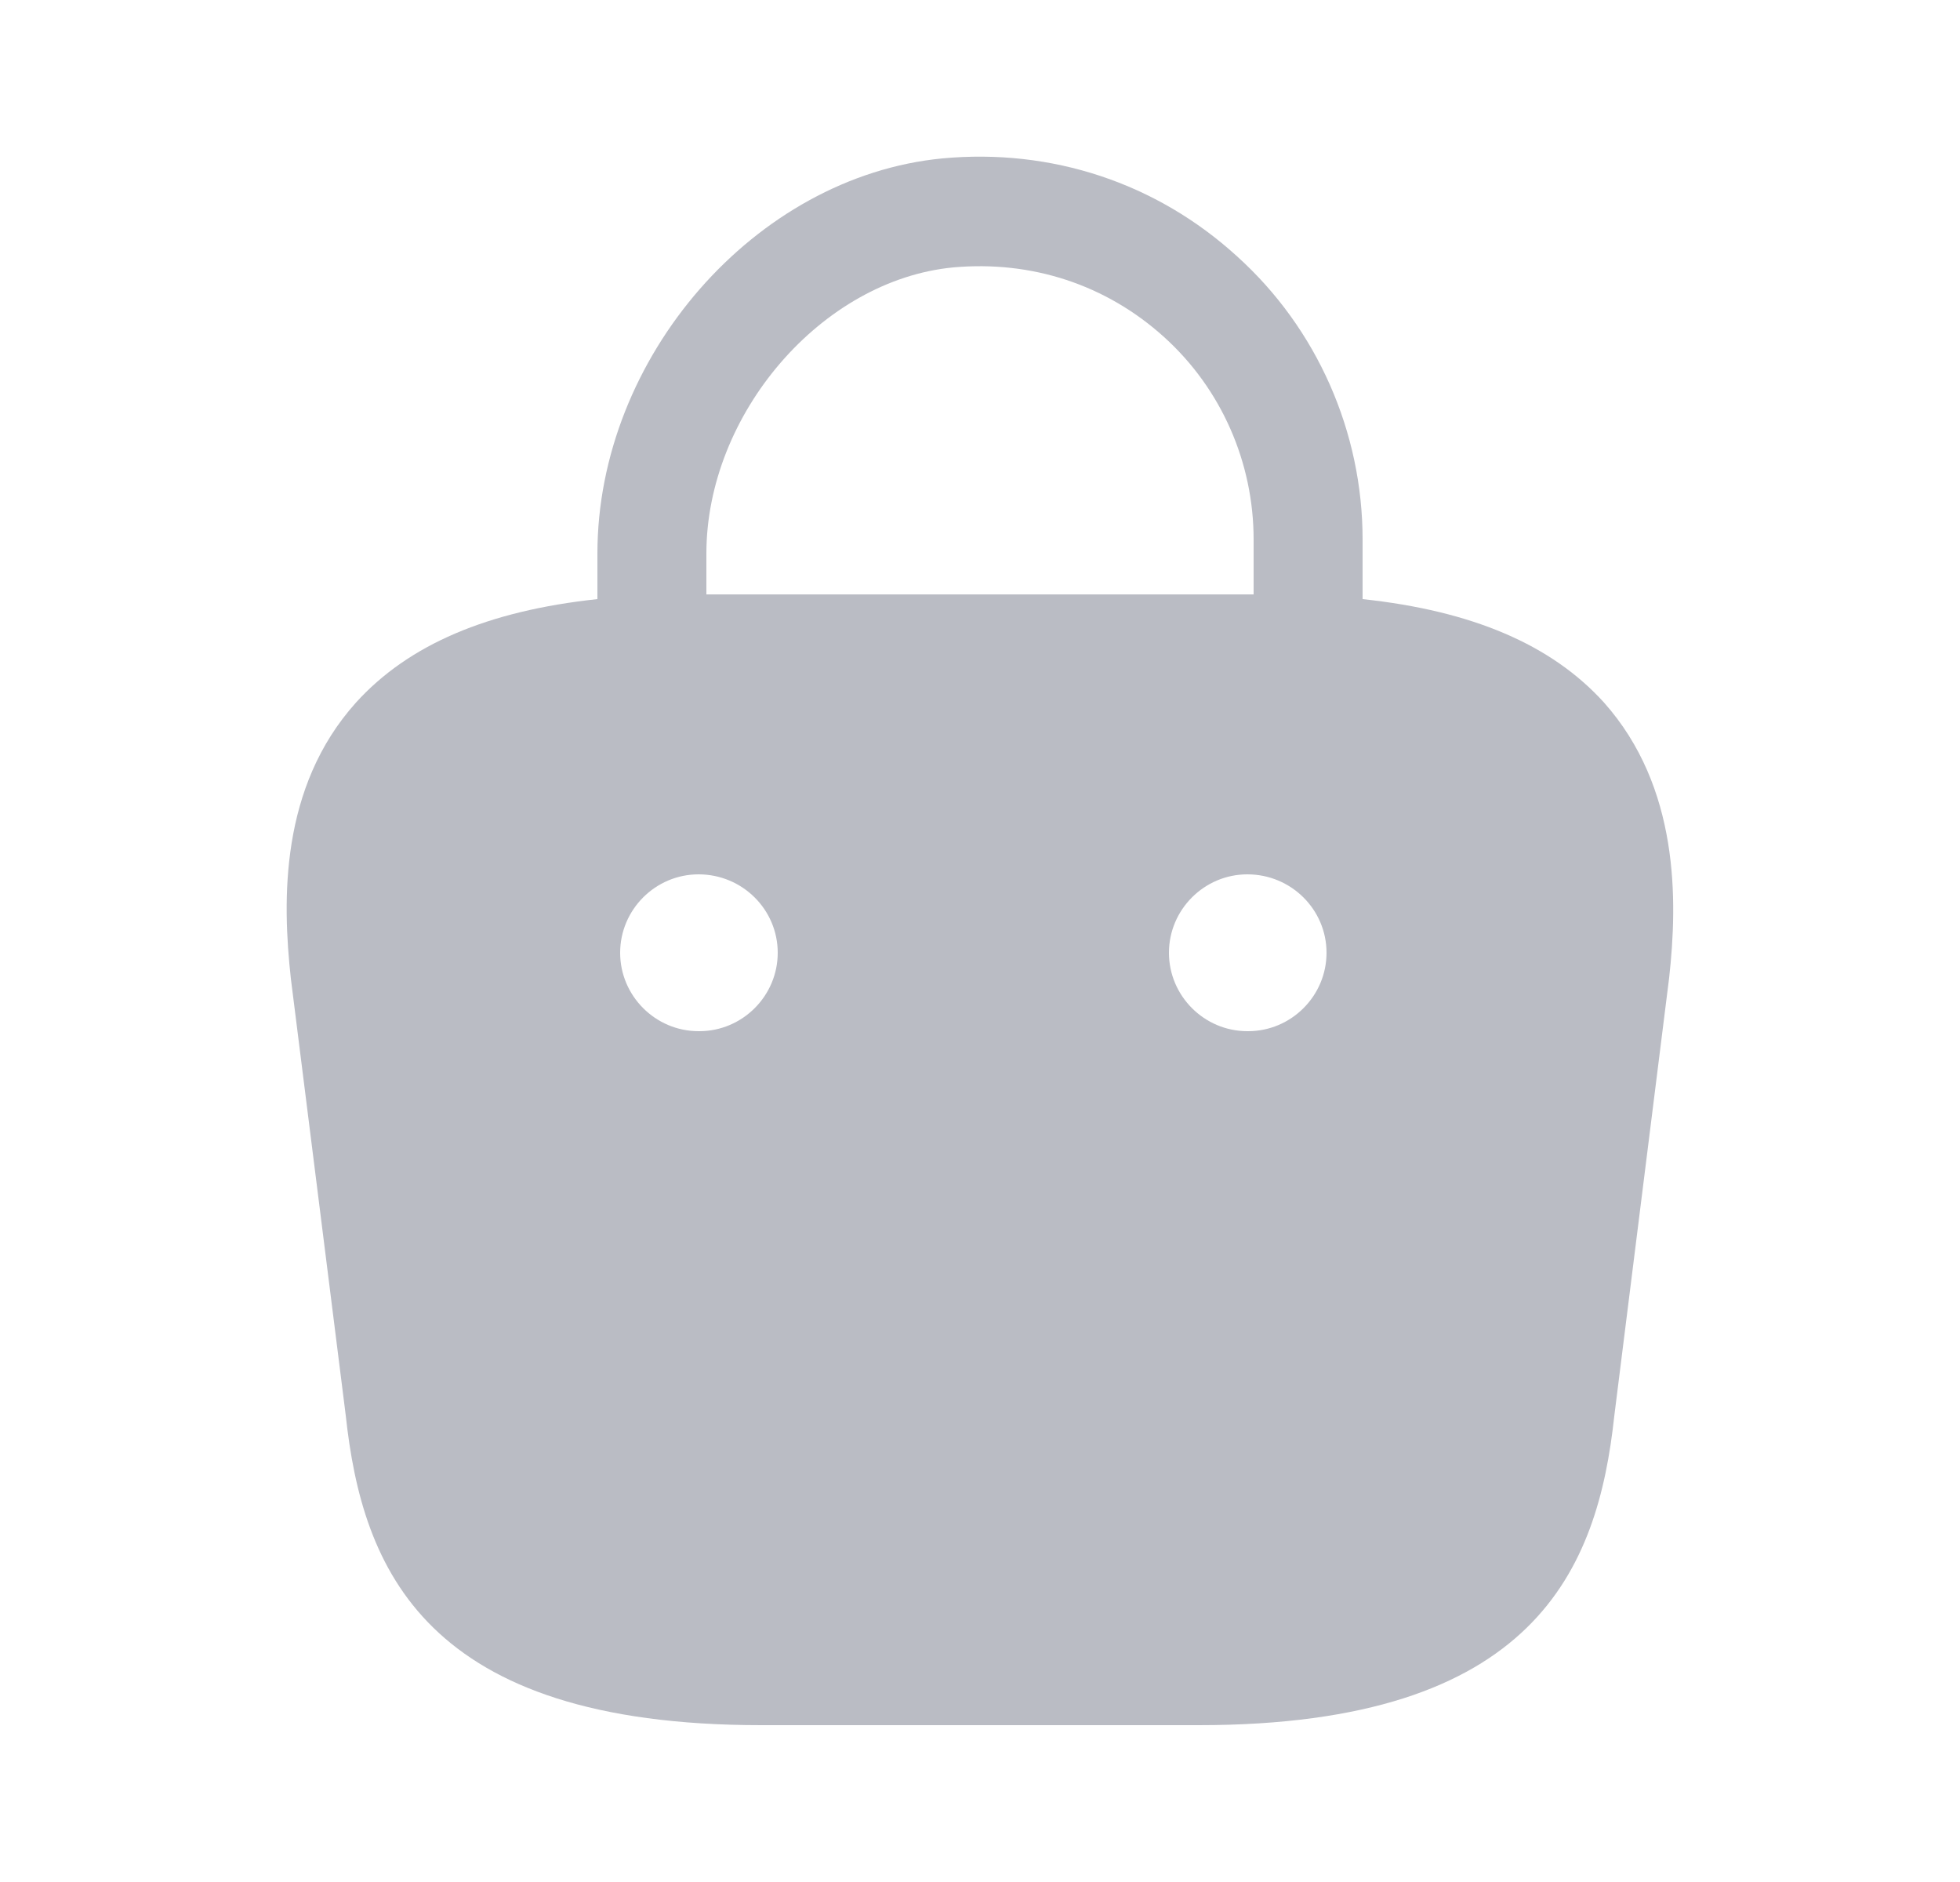<svg width="25" height="24" viewBox="0 0 25 24" fill="none" xmlns="http://www.w3.org/2000/svg">
<path d="M20.46 8.96C19.79 8.22 18.78 7.79 17.38 7.64V6.88C17.38 5.51 16.8 4.19 15.78 3.27C14.75 2.33 13.41 1.89 12.02 2.02C9.63 2.25 7.62 4.56 7.62 7.06V7.64C6.22 7.79 5.21 8.22 4.54 8.96C3.57 10.04 3.6 11.48 3.71 12.48L4.41 18.05C4.62 20 5.41 22 9.71 22H15.29C19.59 22 20.38 20 20.59 18.06L21.29 12.47C21.4 11.48 21.42 10.04 20.46 8.96ZM12.16 3.41C13.16 3.32 14.11 3.63 14.85 4.3C15.58 4.96 15.99 5.9 15.99 6.88V7.58H9.01V7.06C9.01 5.28 10.48 3.57 12.16 3.41ZM8.92 13.15H8.91C8.36 13.15 7.91 12.7 7.91 12.15C7.91 11.6 8.36 11.15 8.91 11.15C9.47 11.15 9.92 11.6 9.92 12.15C9.92 12.7 9.47 13.15 8.92 13.15ZM15.92 13.15H15.91C15.36 13.15 14.91 12.7 14.91 12.15C14.91 11.6 15.36 11.15 15.91 11.15C16.47 11.15 16.92 11.6 16.92 12.15C16.92 12.7 16.47 13.15 15.92 13.15Z" fill="#BABCC4"/>
</svg>
